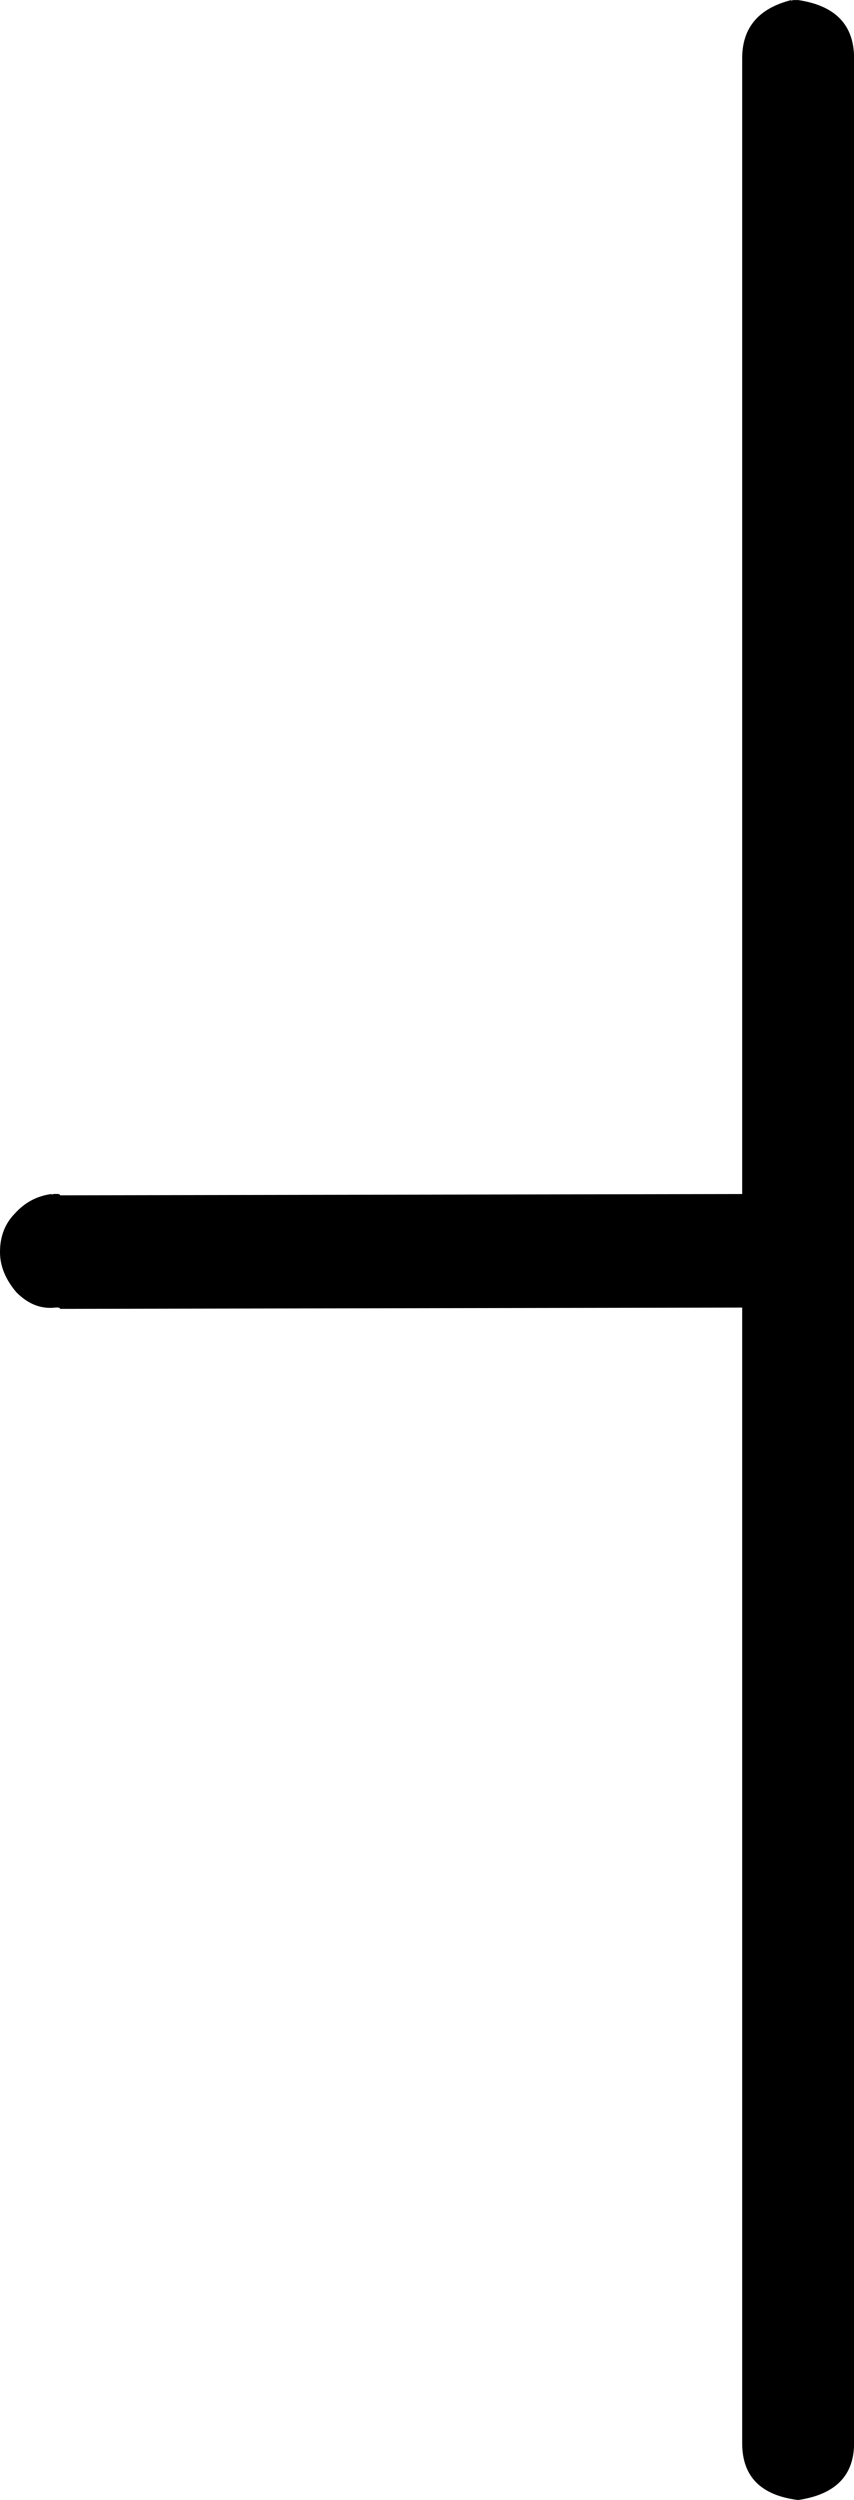 <?xml version="1.0" encoding="UTF-8" standalone="no"?>
<!-- Created with Inkscape (http://www.inkscape.org/) -->

<svg
   xmlns:dc="http://purl.org/dc/elements/1.1/"
   xmlns:cc="http://creativecommons.org/ns#"
   xmlns:rdf="http://www.w3.org/1999/02/22-rdf-syntax-ns#"
   xmlns:svg="http://www.w3.org/2000/svg"
   xmlns="http://www.w3.org/2000/svg"
   xmlns:sodipodi="http://sodipodi.sourceforge.net/DTD/sodipodi-0.dtd"
   xmlns:inkscape="http://www.inkscape.org/namespaces/inkscape"
   width="12.38"
   height="36.238"
   id="svg2"
   version="1.1"
   inkscape:version="0.48.4 r9939"
   sodipodi:docname="tan.svg">
  <defs
     id="defs4" />
  <sodipodi:namedview
     id="base"
     pagecolor="#ffffff"
     bordercolor="#666666"
     borderopacity="1.0"
     inkscape:pageopacity="0.0"
     inkscape:pageshadow="2"
     inkscape:zoom="1.0984277"
     inkscape:cx="-235.59757"
     inkscape:cy="-4.6199814"
     inkscape:document-units="px"
     inkscape:current-layer="layer1"
     showgrid="false"
     inkscape:window-width="1596"
     inkscape:window-height="861"
     inkscape:window-x="0"
     inkscape:window-y="18"
     inkscape:window-maximized="0"
     fit-margin-top="0"
     fit-margin-left="0"
     fit-margin-right="0"
     fit-margin-bottom="0" />
  <g
     inkscape:label="Layer 1"
     inkscape:groupmode="layer"
     id="layer1"
     transform="translate(-577.278,-910.708)">
    <path
       style="font-size:40px;font-style:normal;font-weight:normal;line-height:125%;letter-spacing:0px;word-spacing:0px;fill:#000000;fill-opacity:1;stroke:none;font-family:Sans"
       inkscape:connector-curvature="0"
       id="path3264"
       d="m 578.029,928.015 0,0.02 c -10e-6,-0.013 0.013,-0.02 0.04,-0.02 l 0.02,0 0.02,0 c 0.026,2e-5 0.04,0.007 0.04,0.02 l 10.402,-0.02 0,0.02 c 0.224,-0.027 0.415,0.047 0.574,0.221 0.158,0.161 0.237,0.355 0.237,0.582 -2e-5,0.241 -0.079,0.435 -0.237,0.582 -0.145,0.147 -0.336,0.234 -0.574,0.261 l 0,-0.02 -10.402,0.02 c -10e-6,-0.013 -0.013,-0.02 -0.04,-0.02 l -0.02,0 c -0.211,0.027 -0.402,-0.047 -0.574,-0.221 -0.158,-0.187 -0.237,-0.381 -0.237,-0.582 -2e-5,-0.228 0.072,-0.415 0.218,-0.562 0.145,-0.161 0.323,-0.254 0.534,-0.281 m 10.719,-17.306 0,0.02 c -2e-5,-0.013 0.013,-0.02 0.04,-0.02 0.026,3e-5 0.046,3e-5 0.059,0 0.541,0.08 0.811,0.361 0.811,0.843 l 0,0.02 0,34.552 c -3e-5,0.468 -0.27,0.743 -0.811,0.823 -0.541,-0.067 -0.811,-0.341 -0.811,-0.823 l 0,-34.552 0,-0.02 c -3e-5,-0.442 0.237,-0.723 0.712,-0.843" />
  </g>
</svg>
